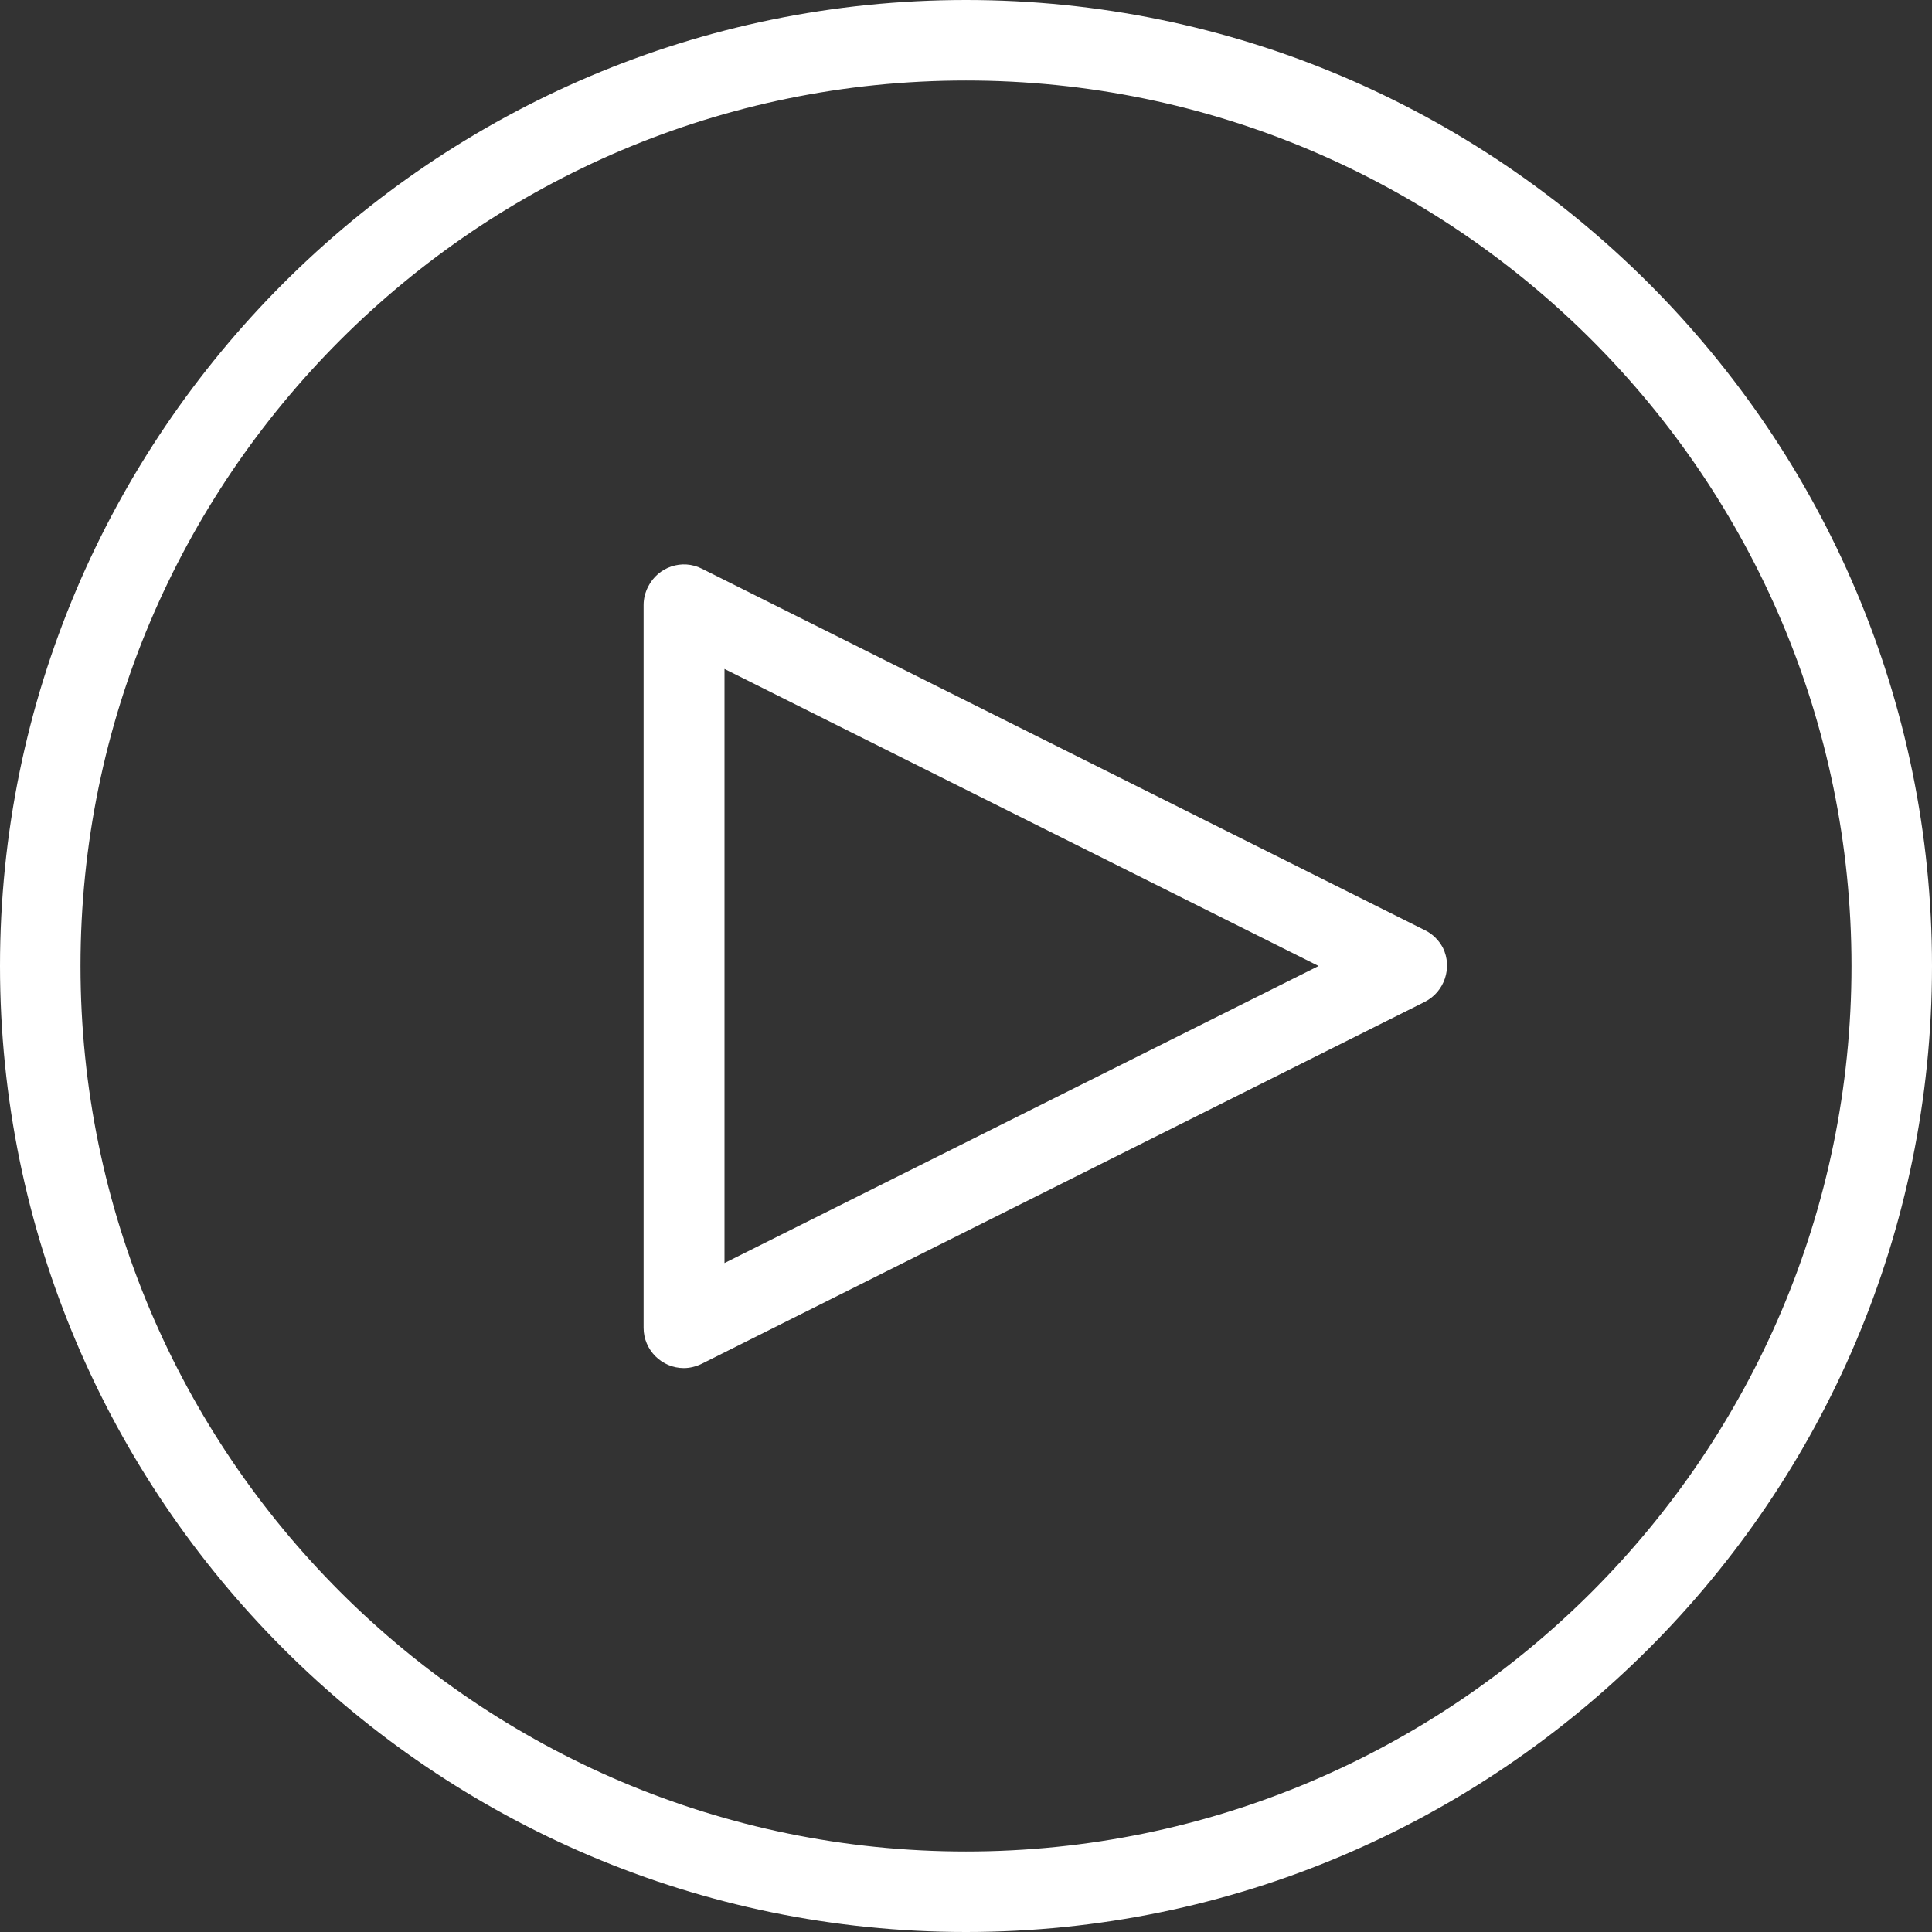 <?xml version="1.0" encoding="iso-8859-1"?>
<!-- Generator: Adobe Illustrator 19.0.0, SVG Export Plug-In . SVG Version: 6.00 Build 0)  -->
<svg version="1.1" id="Layer_1" xmlns="http://www.w3.org/2000/svg" xmlns:xlink="http://www.w3.org/1999/xlink" x="0px" y="0px"
	 viewBox="0 0 512 512" style="enable-background:new 0 0 512 512;" xml:space="preserve">
<rect x="0" y="0" width="512" height="512" fill="#333333" stroke="none"/>
<g>
	<g>
		<g>
			<path d="M256,0C114.88,0,0,114.88,0,256s114.88,256,256,256s256-114.88,256-256S397.12,0,256,0z M256,490.667
				c-129.387,0-234.667-105.28-234.667-234.667S126.613,21.333,256,21.333S490.667,126.613,490.667,256S385.387,490.667,256,490.667
				z" fill="#fff"/>
			<path d="M377.6,246.507L186.027,150.72c-5.227-2.667-11.627-0.533-14.293,4.8c-0.747,1.493-1.173,3.093-1.173,4.8v191.573
				c0,5.867,4.8,10.667,10.667,10.667c1.6,0,3.307-0.427,4.8-1.173L377.6,265.493c5.227-2.667,7.36-9.067,4.8-14.293
				C381.333,249.173,379.627,247.467,377.6,246.507z M192,334.72V177.28L349.44,256L192,334.72z" fill="#fff"/>
		</g>
	</g>
</g>
<g>
</g>
<g>
</g>
<g>
</g>
<g>
</g>
<g>
</g>
<g>
</g>
<g>
</g>
<g>
</g>
<g>
</g>
<g>
</g>
<g>
</g>
<g>
</g>
<g>
</g>
<g>
</g>
<g>
</g>
</svg>

